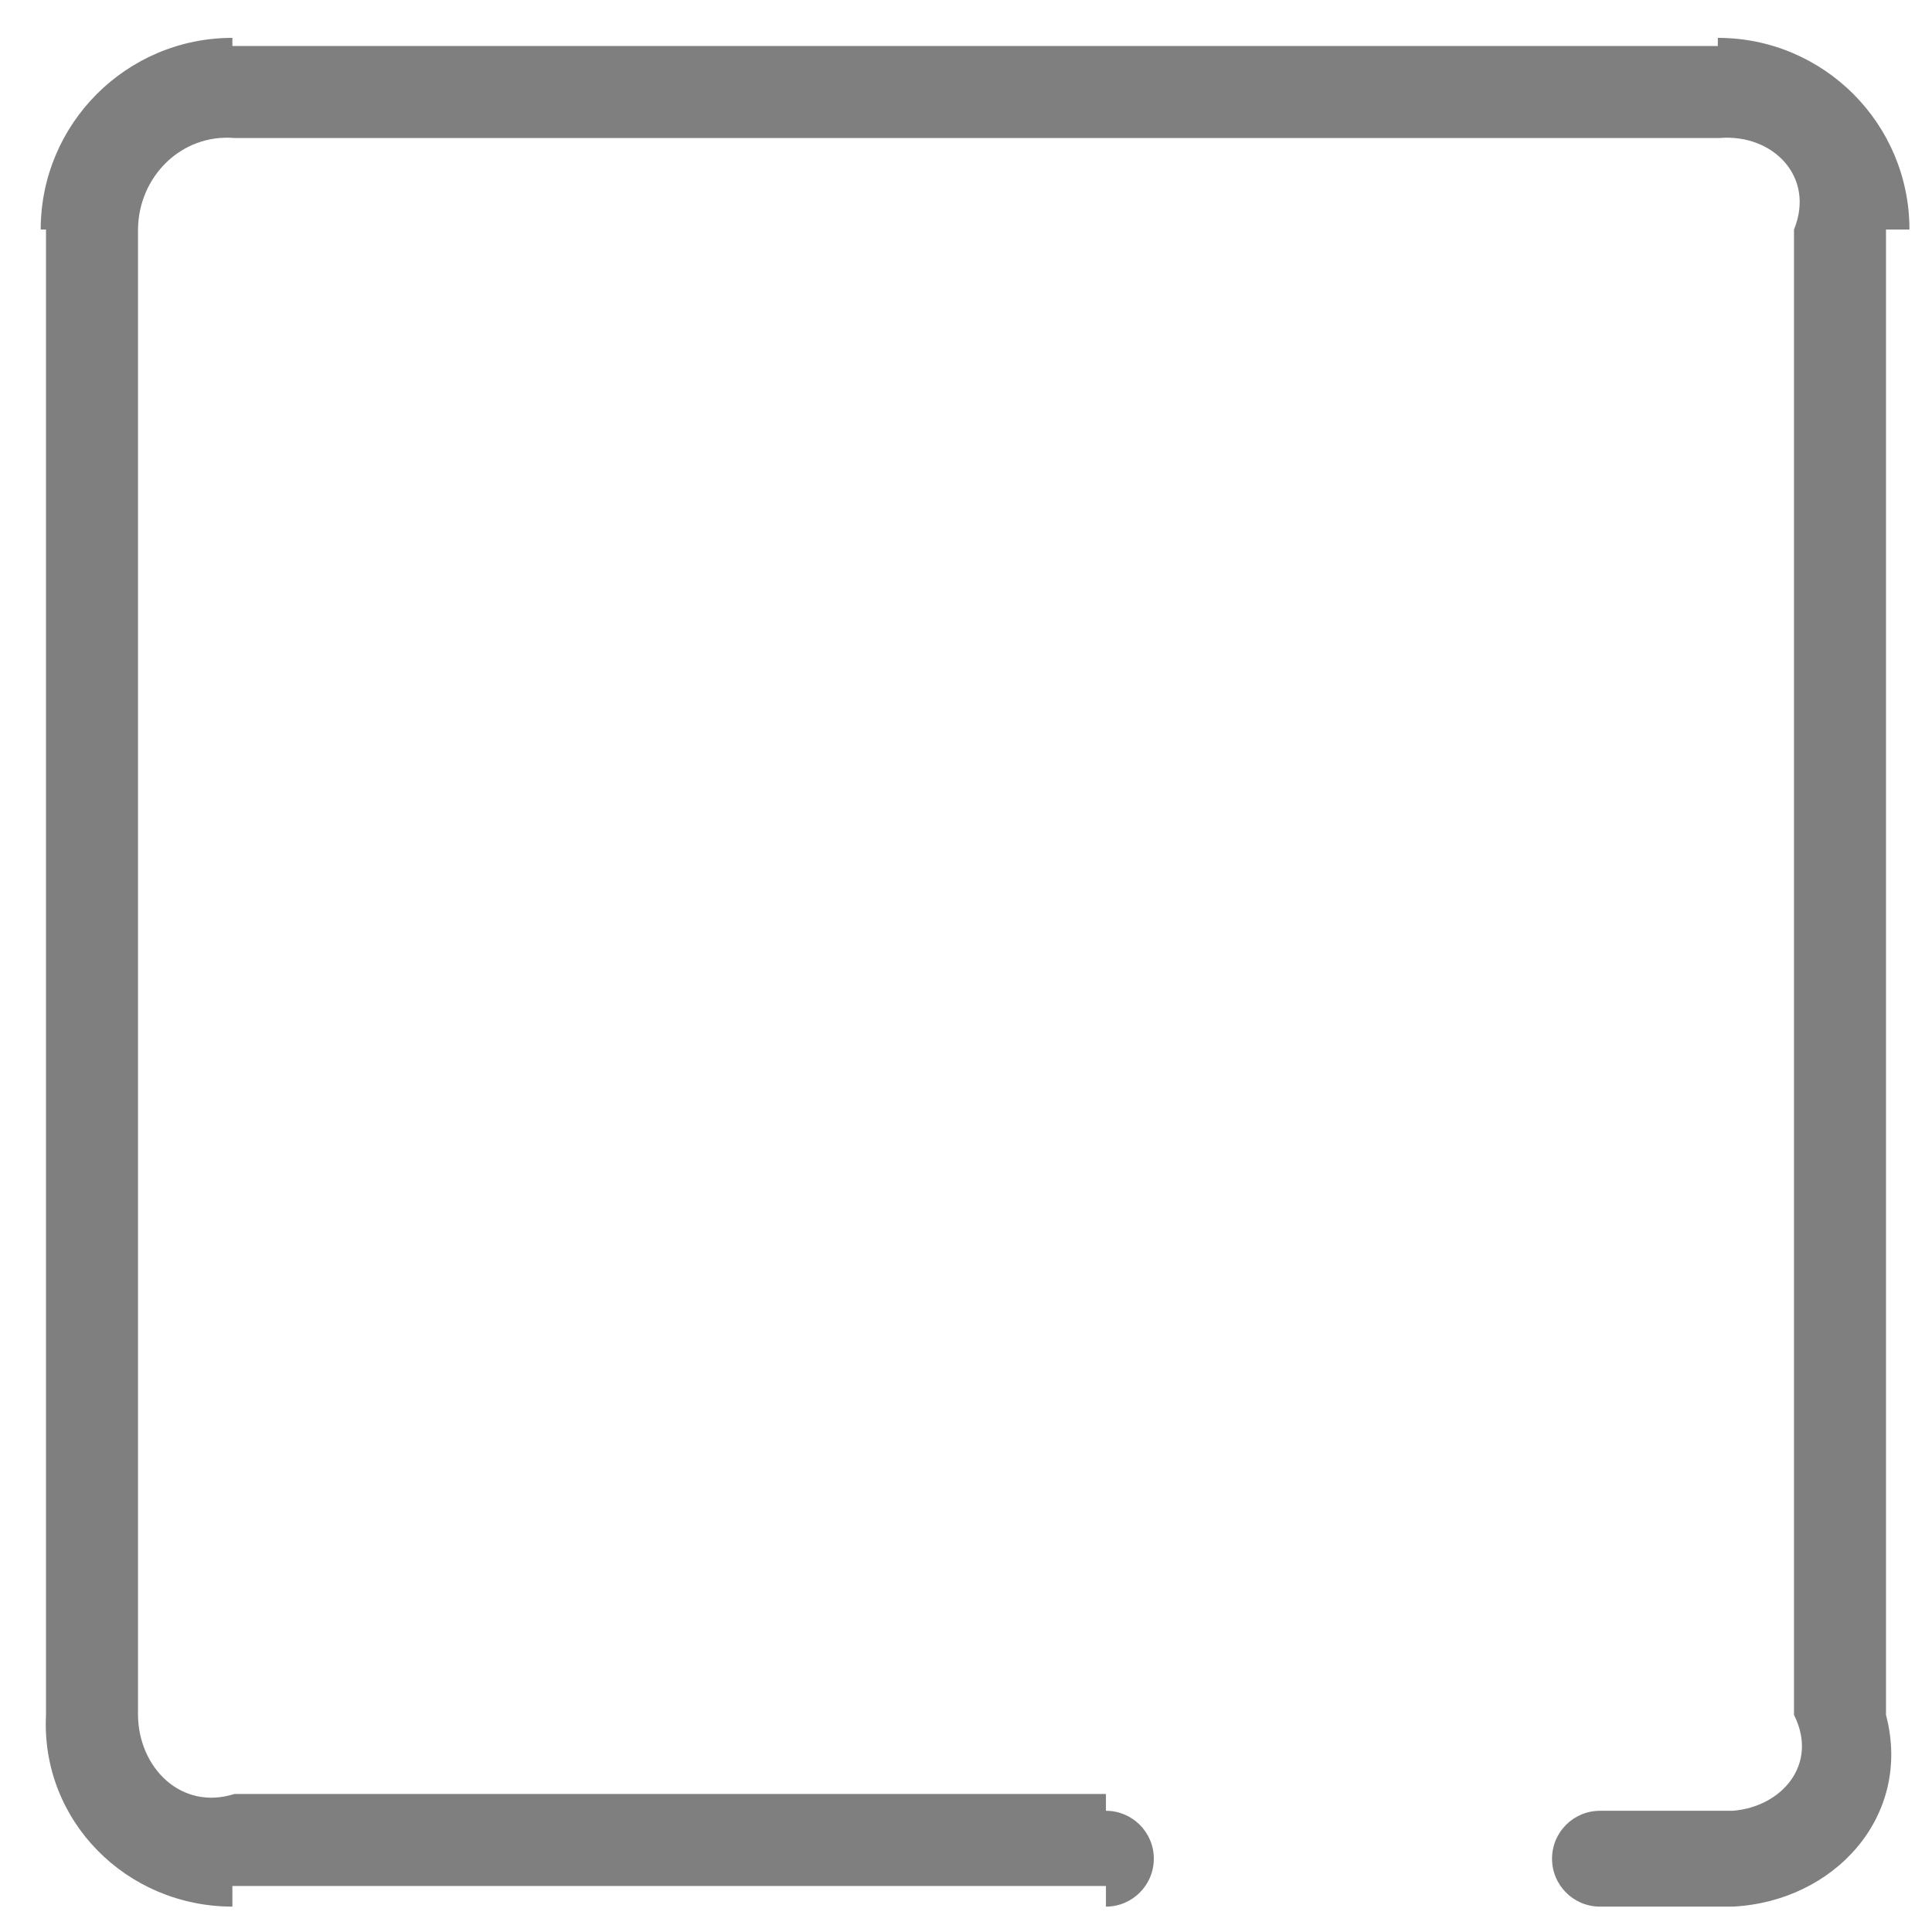 ﻿<?xml version="1.0" encoding="utf-8"?>
<svg version="1.1" xmlns:xlink="http://www.w3.org/1999/xlink" width="42px" height="42px" xmlns="http://www.w3.org/2000/svg">
  <g transform="matrix(1 0 0 1 -855 -1234 )">
    <path d="M 41 37.281  C 41.581 39.486  39.87 41.341  37.667 41.448  L 34.781 41.448  C 34.206 41.448  33.74 40.982  33.74 40.406  C 33.74 39.831  34.206 39.365  34.781 39.365  L 37.667 39.365  C 38.737 39.281  39.54 38.352  39 37.281  L 39 4.99  C 39.469 3.839  38.536 2.906  37.385 3  L 5.094 3  C 3.943 2.906  3.01 3.839  3 4.99  L 3 37.281  C 3.01 38.432  3.943 39.365  5.094 39  L 24.042 39  C 24.042 39.365  24.042 39.365  24.042 39.365  C 24.617 39.365  25.083 39.831  25.083 40.406  C 25.083 40.982  24.617 41.448  24.042 41.448  C 24.042 41.448  24.042 41.448  24.042 41  L 5.052 41  C 5.052 41.448  5.052 41.448  5.052 41.448  C 2.751 41.448  0.885 39.582  1 37.281  L 1 4.99  C 0.885 4.99  0.885 4.99  0.885 4.99  C 0.885 2.688  2.751 0.823  5.052 0.823  C 5.052 0.823  5.052 0.823  5.052 1  L 37.344 1  L 37.344 0.823  C 39.645 0.823  41.51 2.688  41.51 4.99  C 41.51 4.99  41.51 4.99  41 4.99  L 41 37.281  Z " fill-rule="nonzero" fill="#7f7f7f" stroke="none" transform="matrix(1 0 0 1 855 1234 )" />
  </g>
</svg>